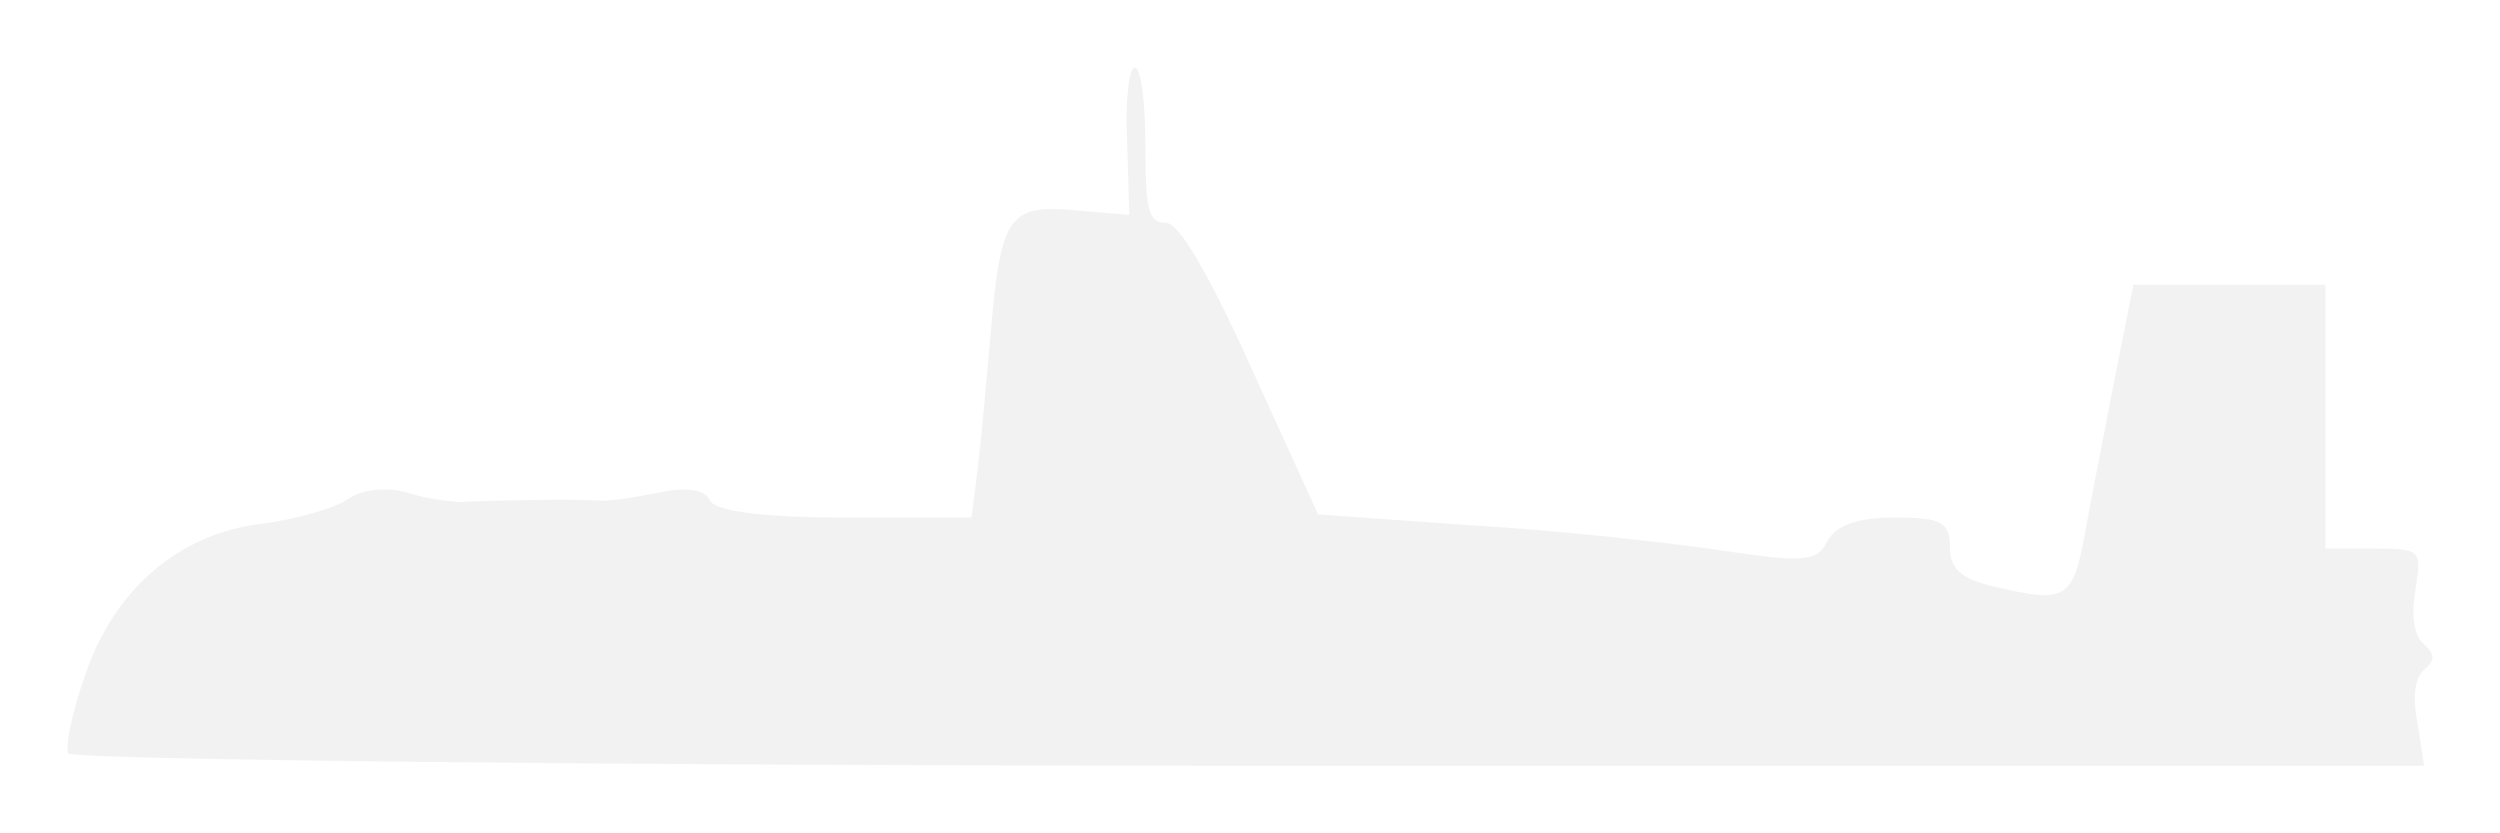 <svg width="111" height="37" viewBox="0 0 111 37" fill="none" xmlns="http://www.w3.org/2000/svg">
<path d="M50.044 6.238L50.14 9.544L47.711 9.338C44.805 9.062 44.424 9.613 43.995 14.711C43.805 16.778 43.567 19.533 43.424 20.704L43.138 22.978H37.47C33.945 22.978 31.754 22.702 31.516 22.22C31.326 21.738 30.468 21.6 29.23 21.876C28.182 22.082 26.896 22.289 26.467 22.22C25.181 22.151 21.419 22.22 20.514 22.289C20.037 22.289 18.942 22.151 18.084 21.876C17.179 21.6 16.036 21.738 15.465 22.151C14.893 22.564 13.178 23.047 11.654 23.253C7.987 23.667 5.081 26.147 3.795 29.936C3.224 31.52 2.89 33.104 3.033 33.449C3.176 33.724 26.753 34 55.474 34H107.63L107.344 32.14C107.106 30.969 107.201 30.142 107.63 29.729C108.154 29.316 108.106 29.04 107.582 28.558C107.154 28.144 107.058 27.318 107.249 26.147C107.535 24.424 107.487 24.356 105.391 24.356H103.248V12.644H94.722L94.008 16.227C93.627 18.224 93.007 21.324 92.674 23.116C92.055 26.698 91.864 26.836 88.387 26.009C87.054 25.664 86.577 25.251 86.577 24.287C86.577 23.184 86.196 22.978 84.148 22.978C82.481 22.978 81.528 23.322 81.147 24.011C80.671 24.976 80.004 24.976 76.337 24.424C73.955 24.08 69.001 23.529 65.286 23.322L58.523 22.84L55.57 16.364C53.617 12.024 52.331 9.889 51.759 9.889C50.997 9.889 50.854 9.338 50.854 6.444C50.854 4.516 50.664 3 50.378 3C50.14 3 49.949 4.447 50.044 6.238Z" fill="#E6E6E6" fill-opacity="0.5"/>
</svg>
